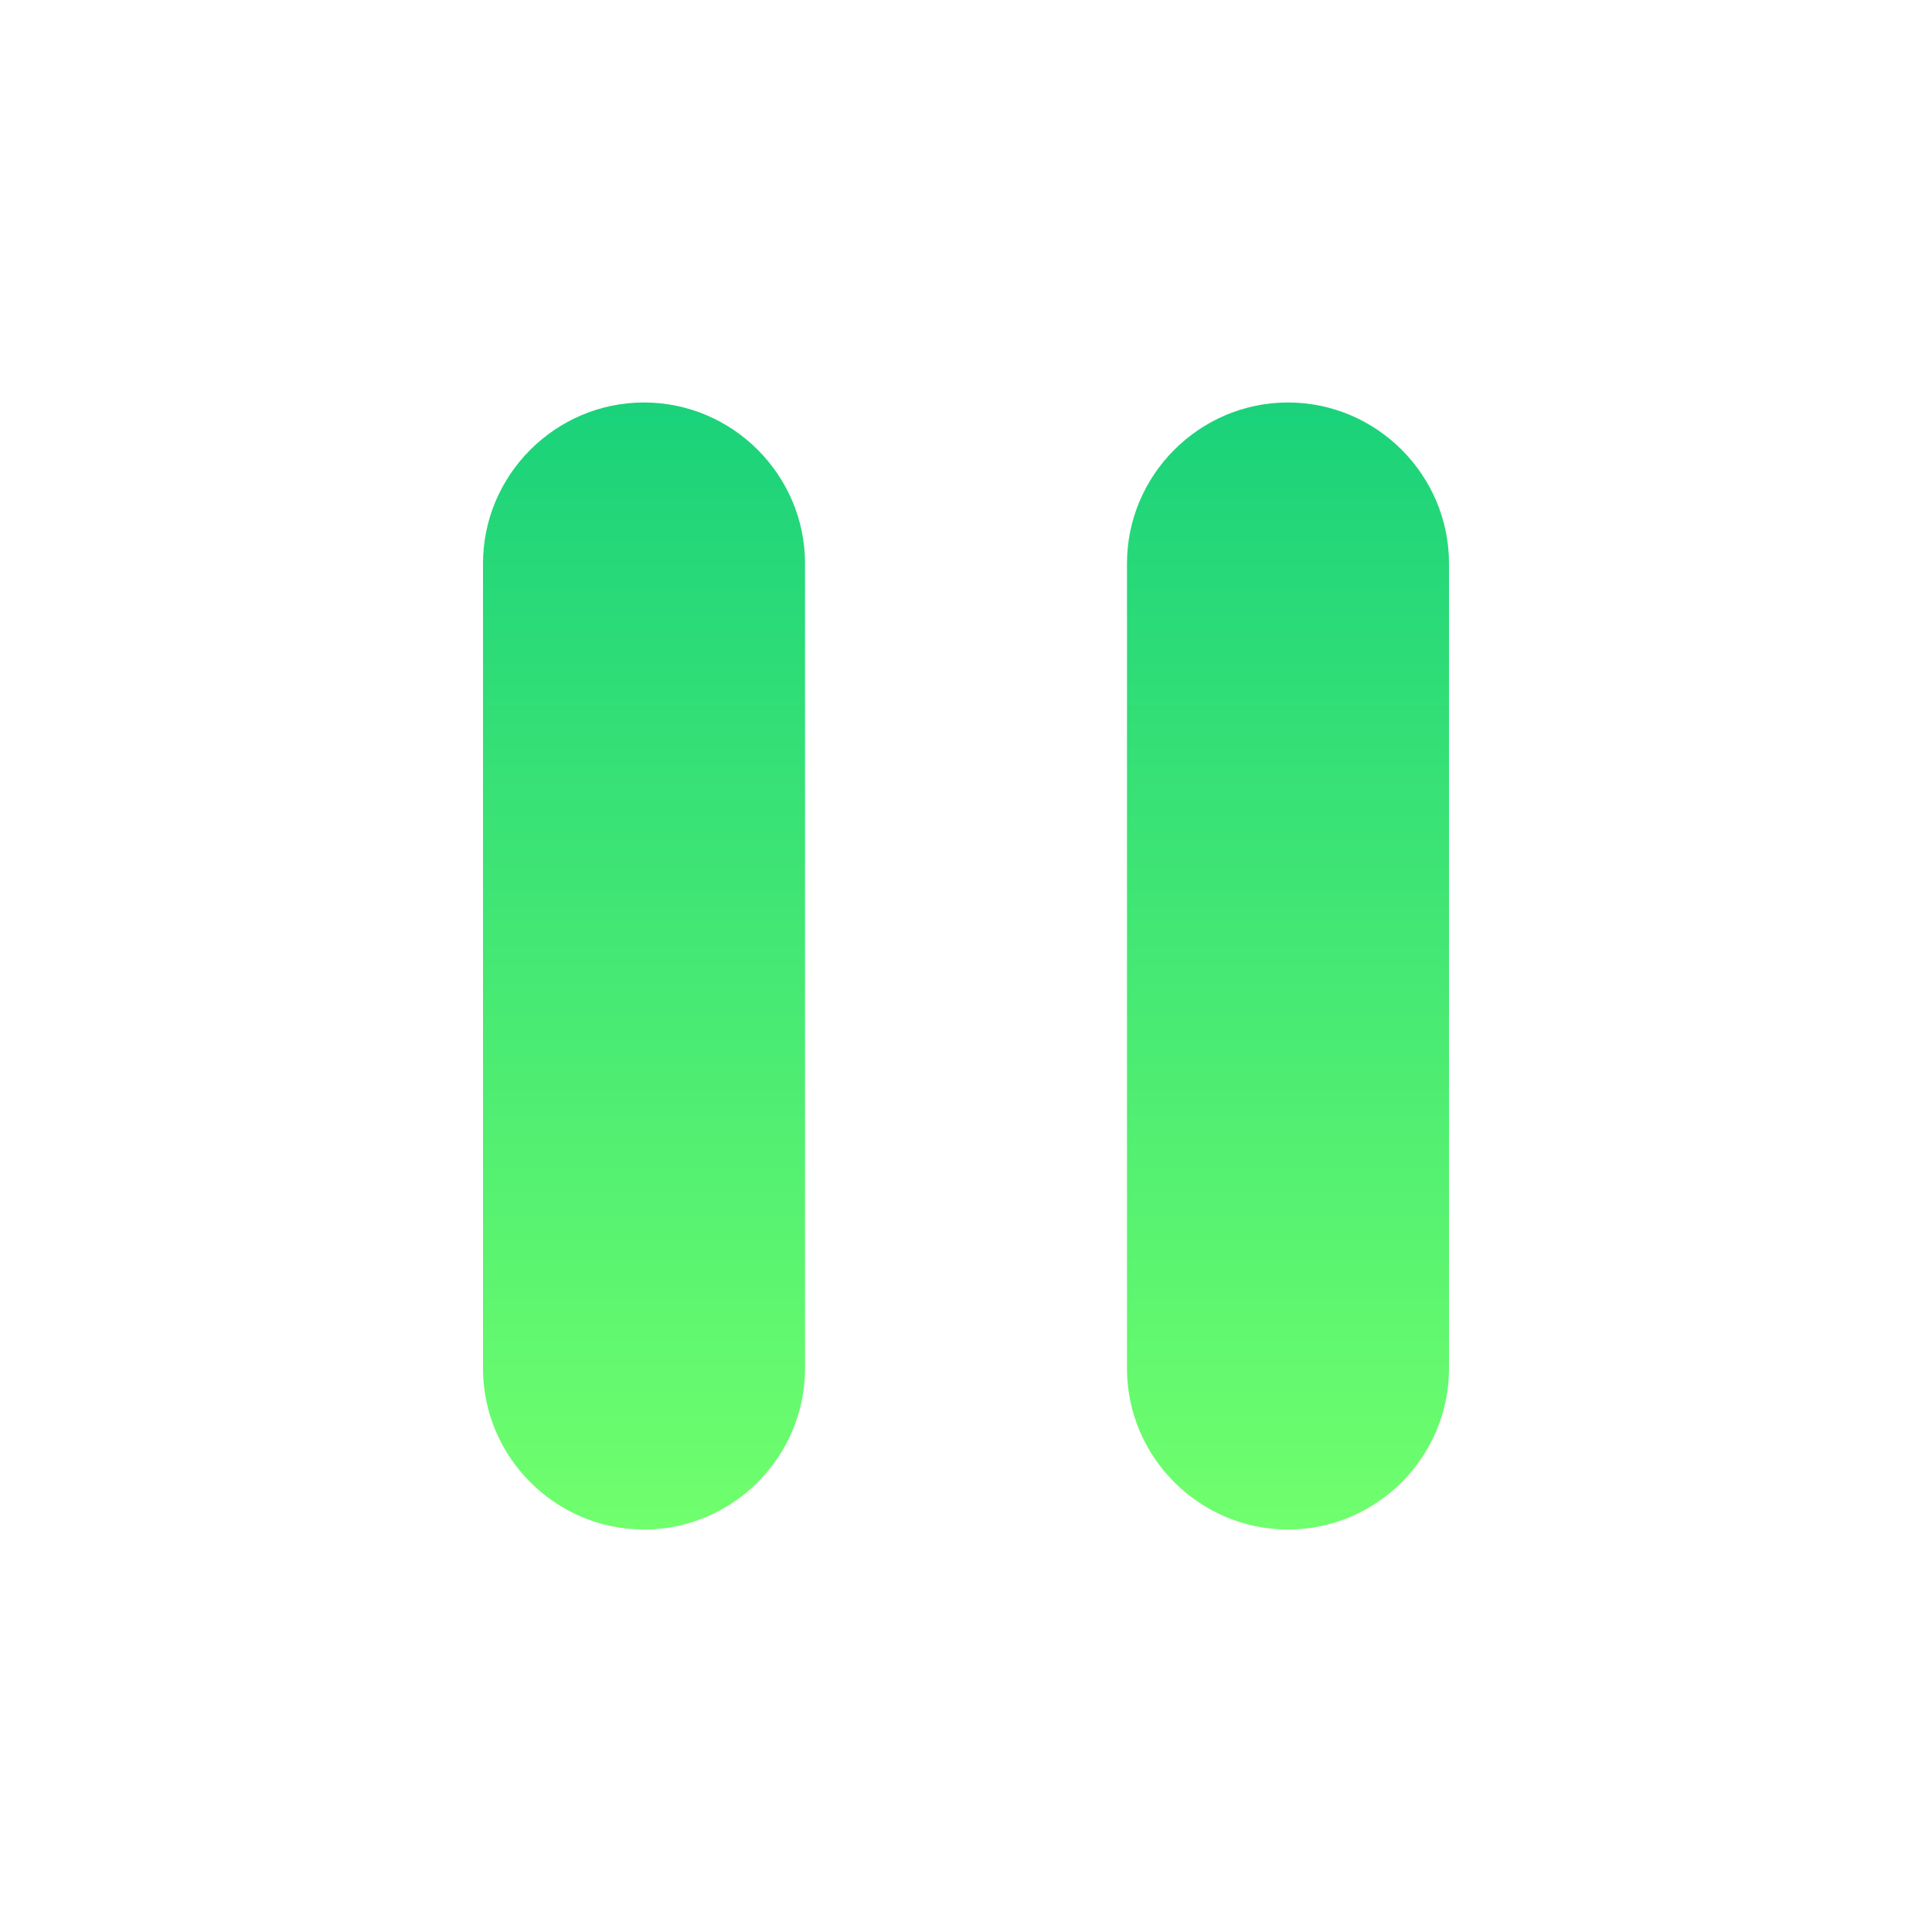 <svg width="40" height="40" viewBox="0 0 40 40" fill="none" xmlns="http://www.w3.org/2000/svg">
<path fill-rule="evenodd" clip-rule="evenodd" d="M16.667 28.333C16.667 30.167 15.167 31.667 13.333 31.667C11.5 31.667 10 30.167 10 28.333V11.667C10 9.833 11.5 8.333 13.333 8.333C15.167 8.333 16.667 9.833 16.667 11.667V28.333ZM23.333 28.333V11.667C23.333 9.833 24.833 8.333 26.667 8.333C28.5 8.333 30 9.833 30 11.667V28.333C30 30.167 28.5 31.667 26.667 31.667C24.833 31.667 23.333 30.167 23.333 28.333Z" fill="url(#paint0_linear)"/>
<defs>
<linearGradient id="paint0_linear" x1="20" y1="8.333" x2="20" y2="31.667" gradientUnits="userSpaceOnUse">
<stop stop-color="#1AD27A"/>
<stop offset="1" stop-color="#70FF6D"/>
</linearGradient>
</defs>
</svg>
